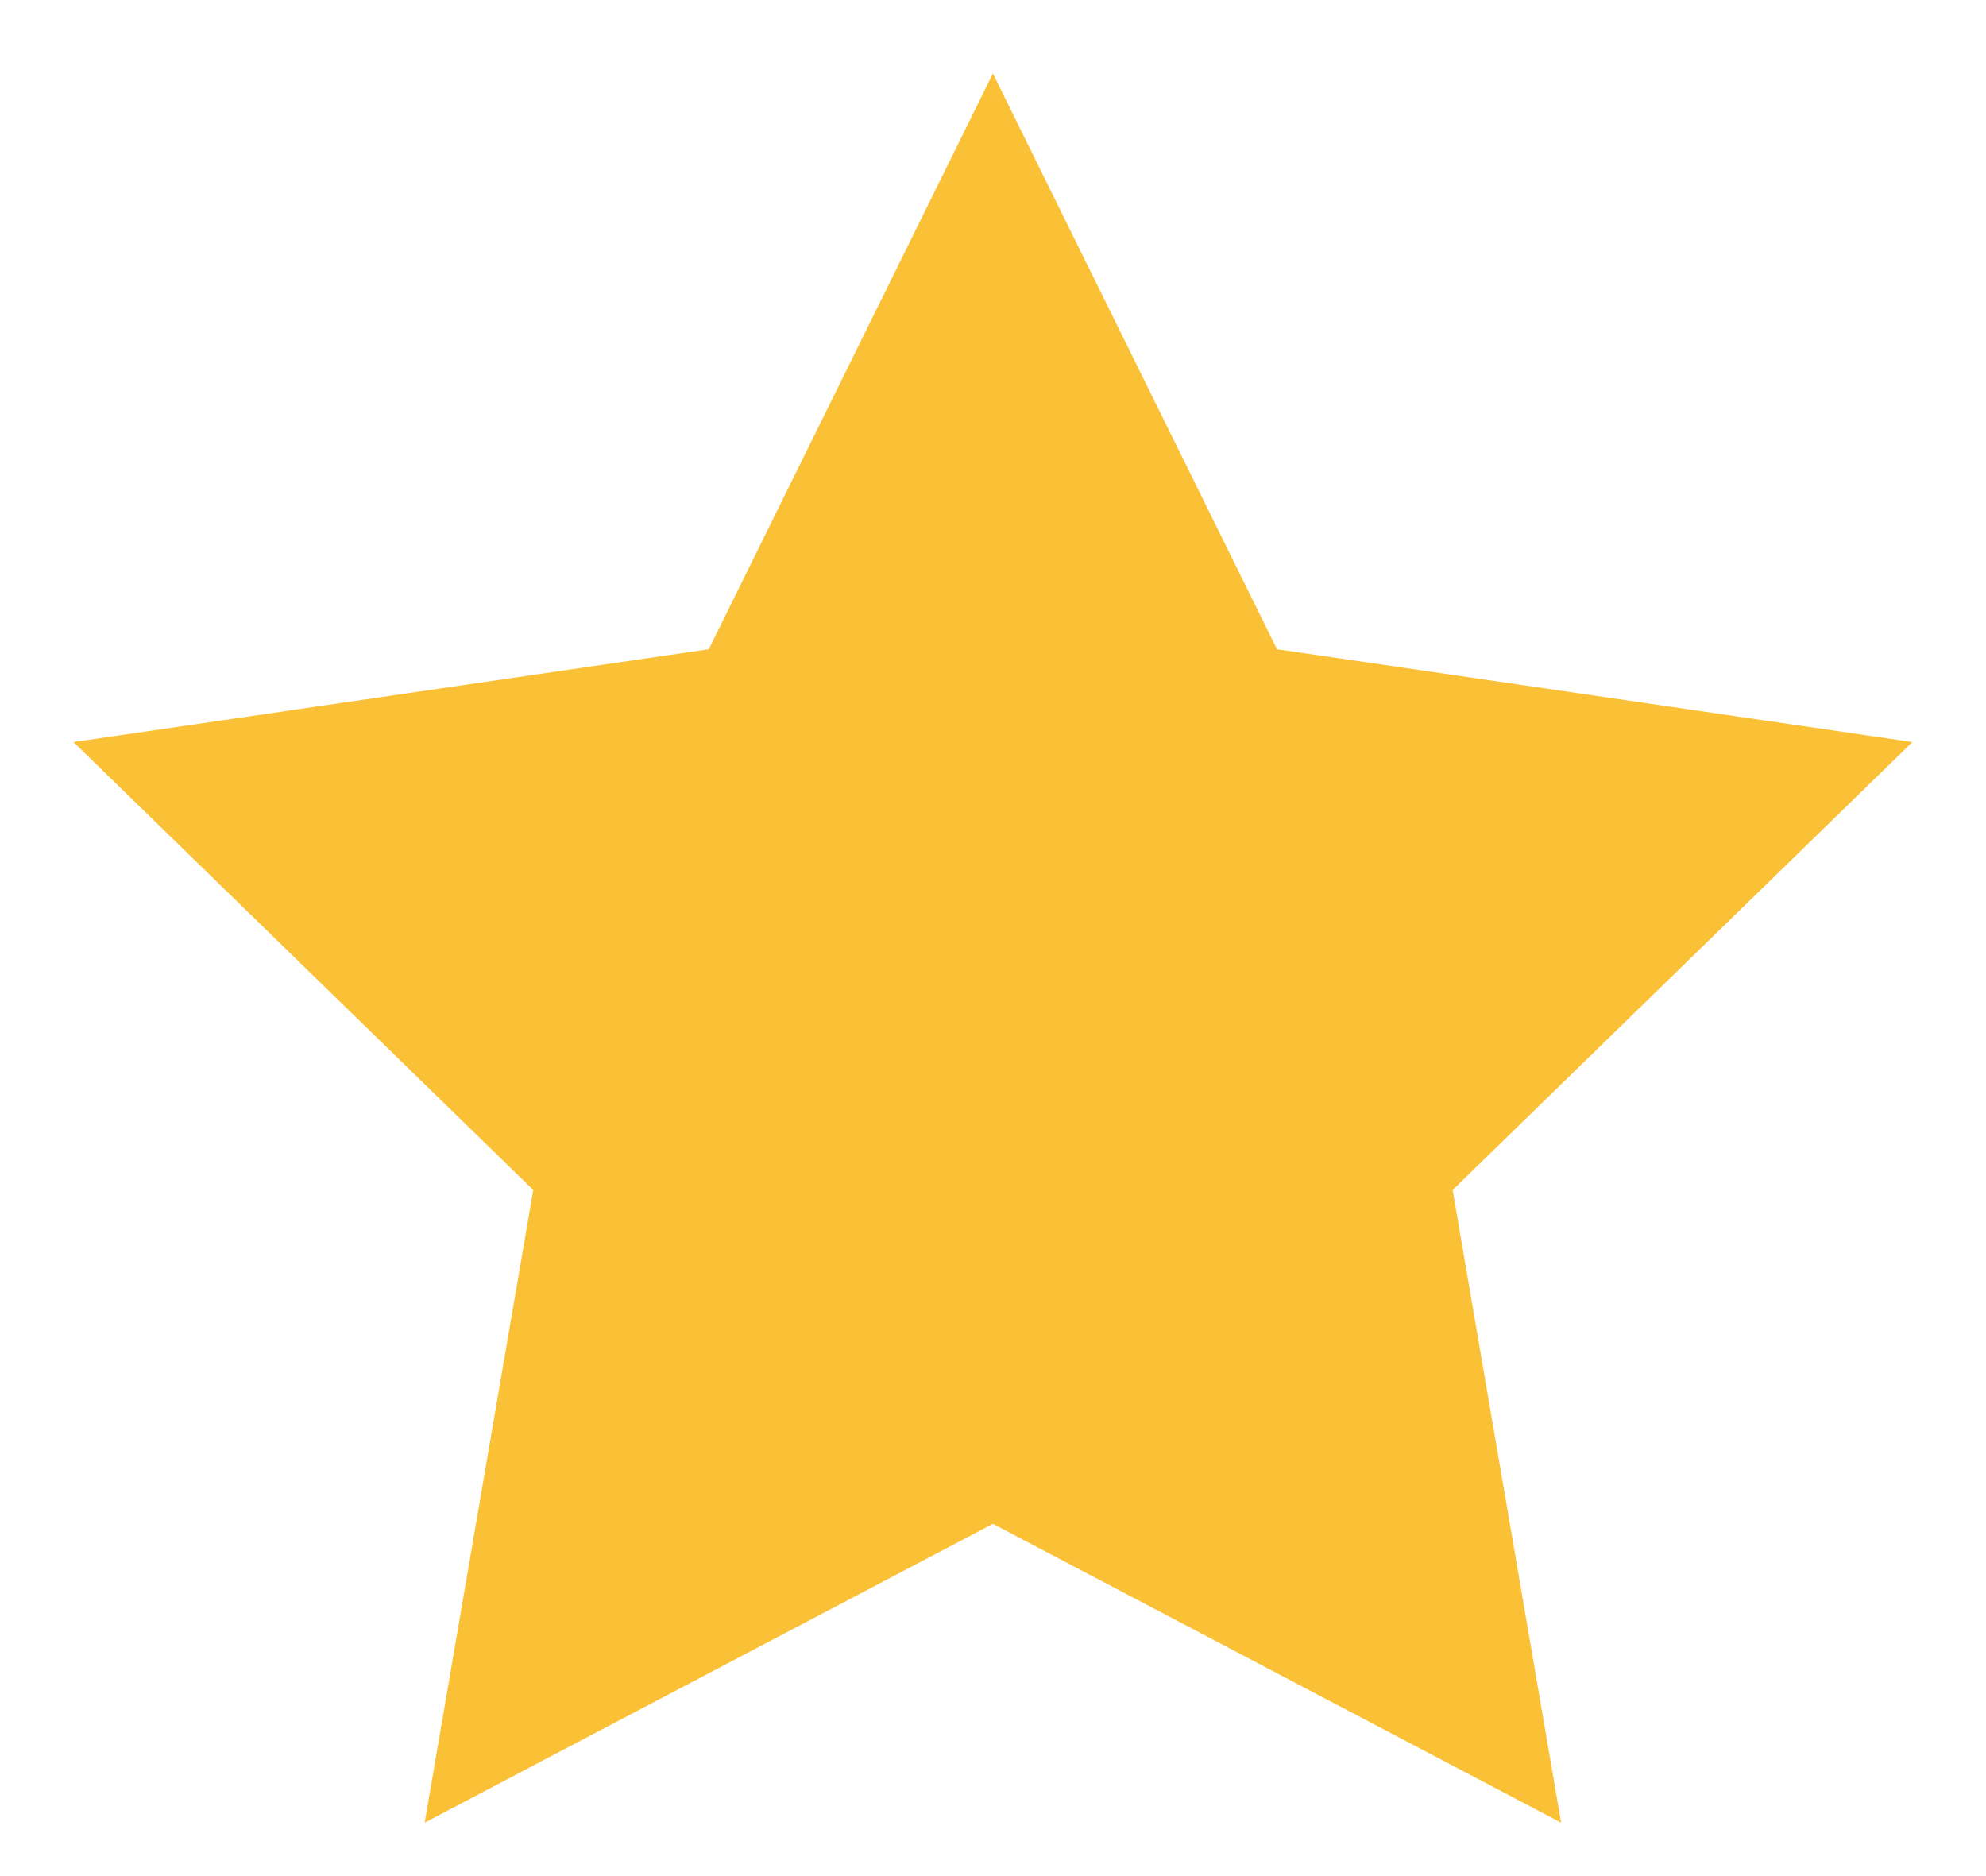<svg width="18" height="17" viewBox="0 0 18 17" fill="none" xmlns="http://www.w3.org/2000/svg">
<path d="M8.999 0.666L11.574 5.883L17.333 6.724L13.166 10.783L14.149 16.516L8.999 13.808L3.849 16.516L4.833 10.783L0.666 6.724L6.424 5.883L8.999 0.666Z" fill="#FAC036"/>
</svg>
